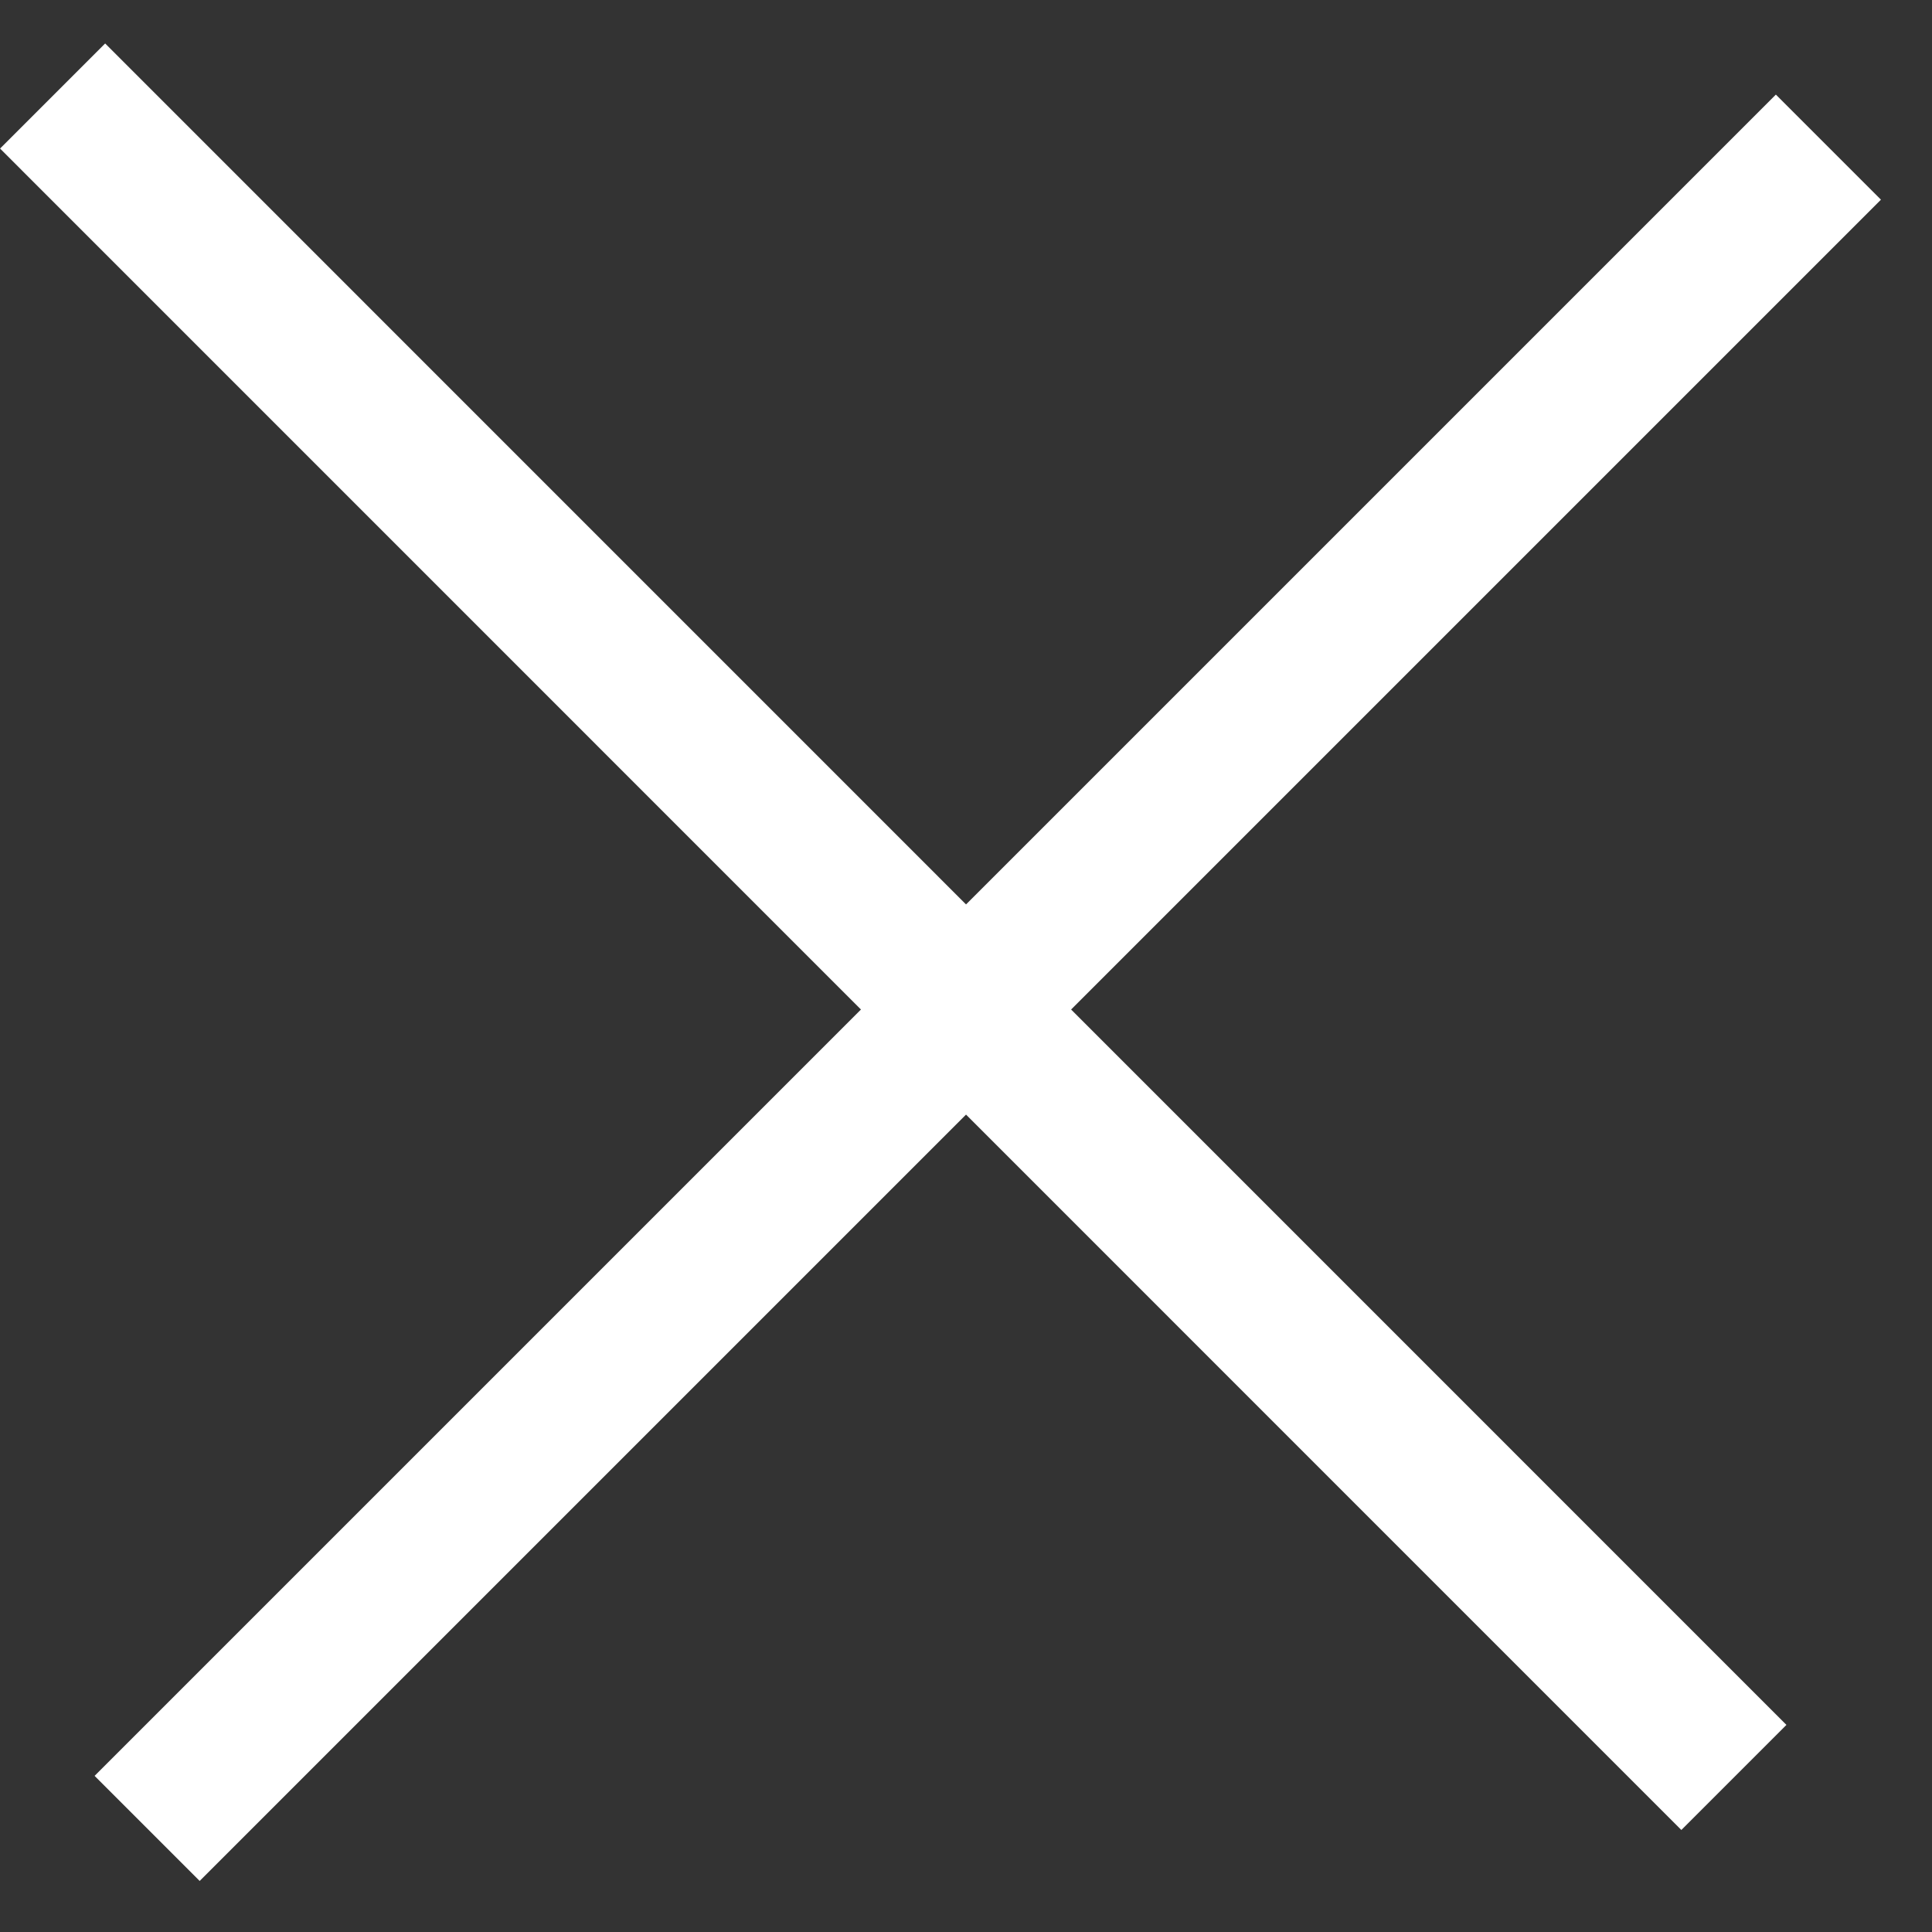 <svg width="13" height="13" viewBox="0 0 13 13" fill="none" xmlns="http://www.w3.org/2000/svg">
<rect x="0" y="0" width="13" height="13" fill="#333333" stroke="none"/>
<line x1="0.99" y1="12.303" x2="12.303" y2="0.99" stroke="white"/>
<line x1="0.354" y1="0.646" x2="11.667" y2="11.96" stroke="white"/>
</svg>
